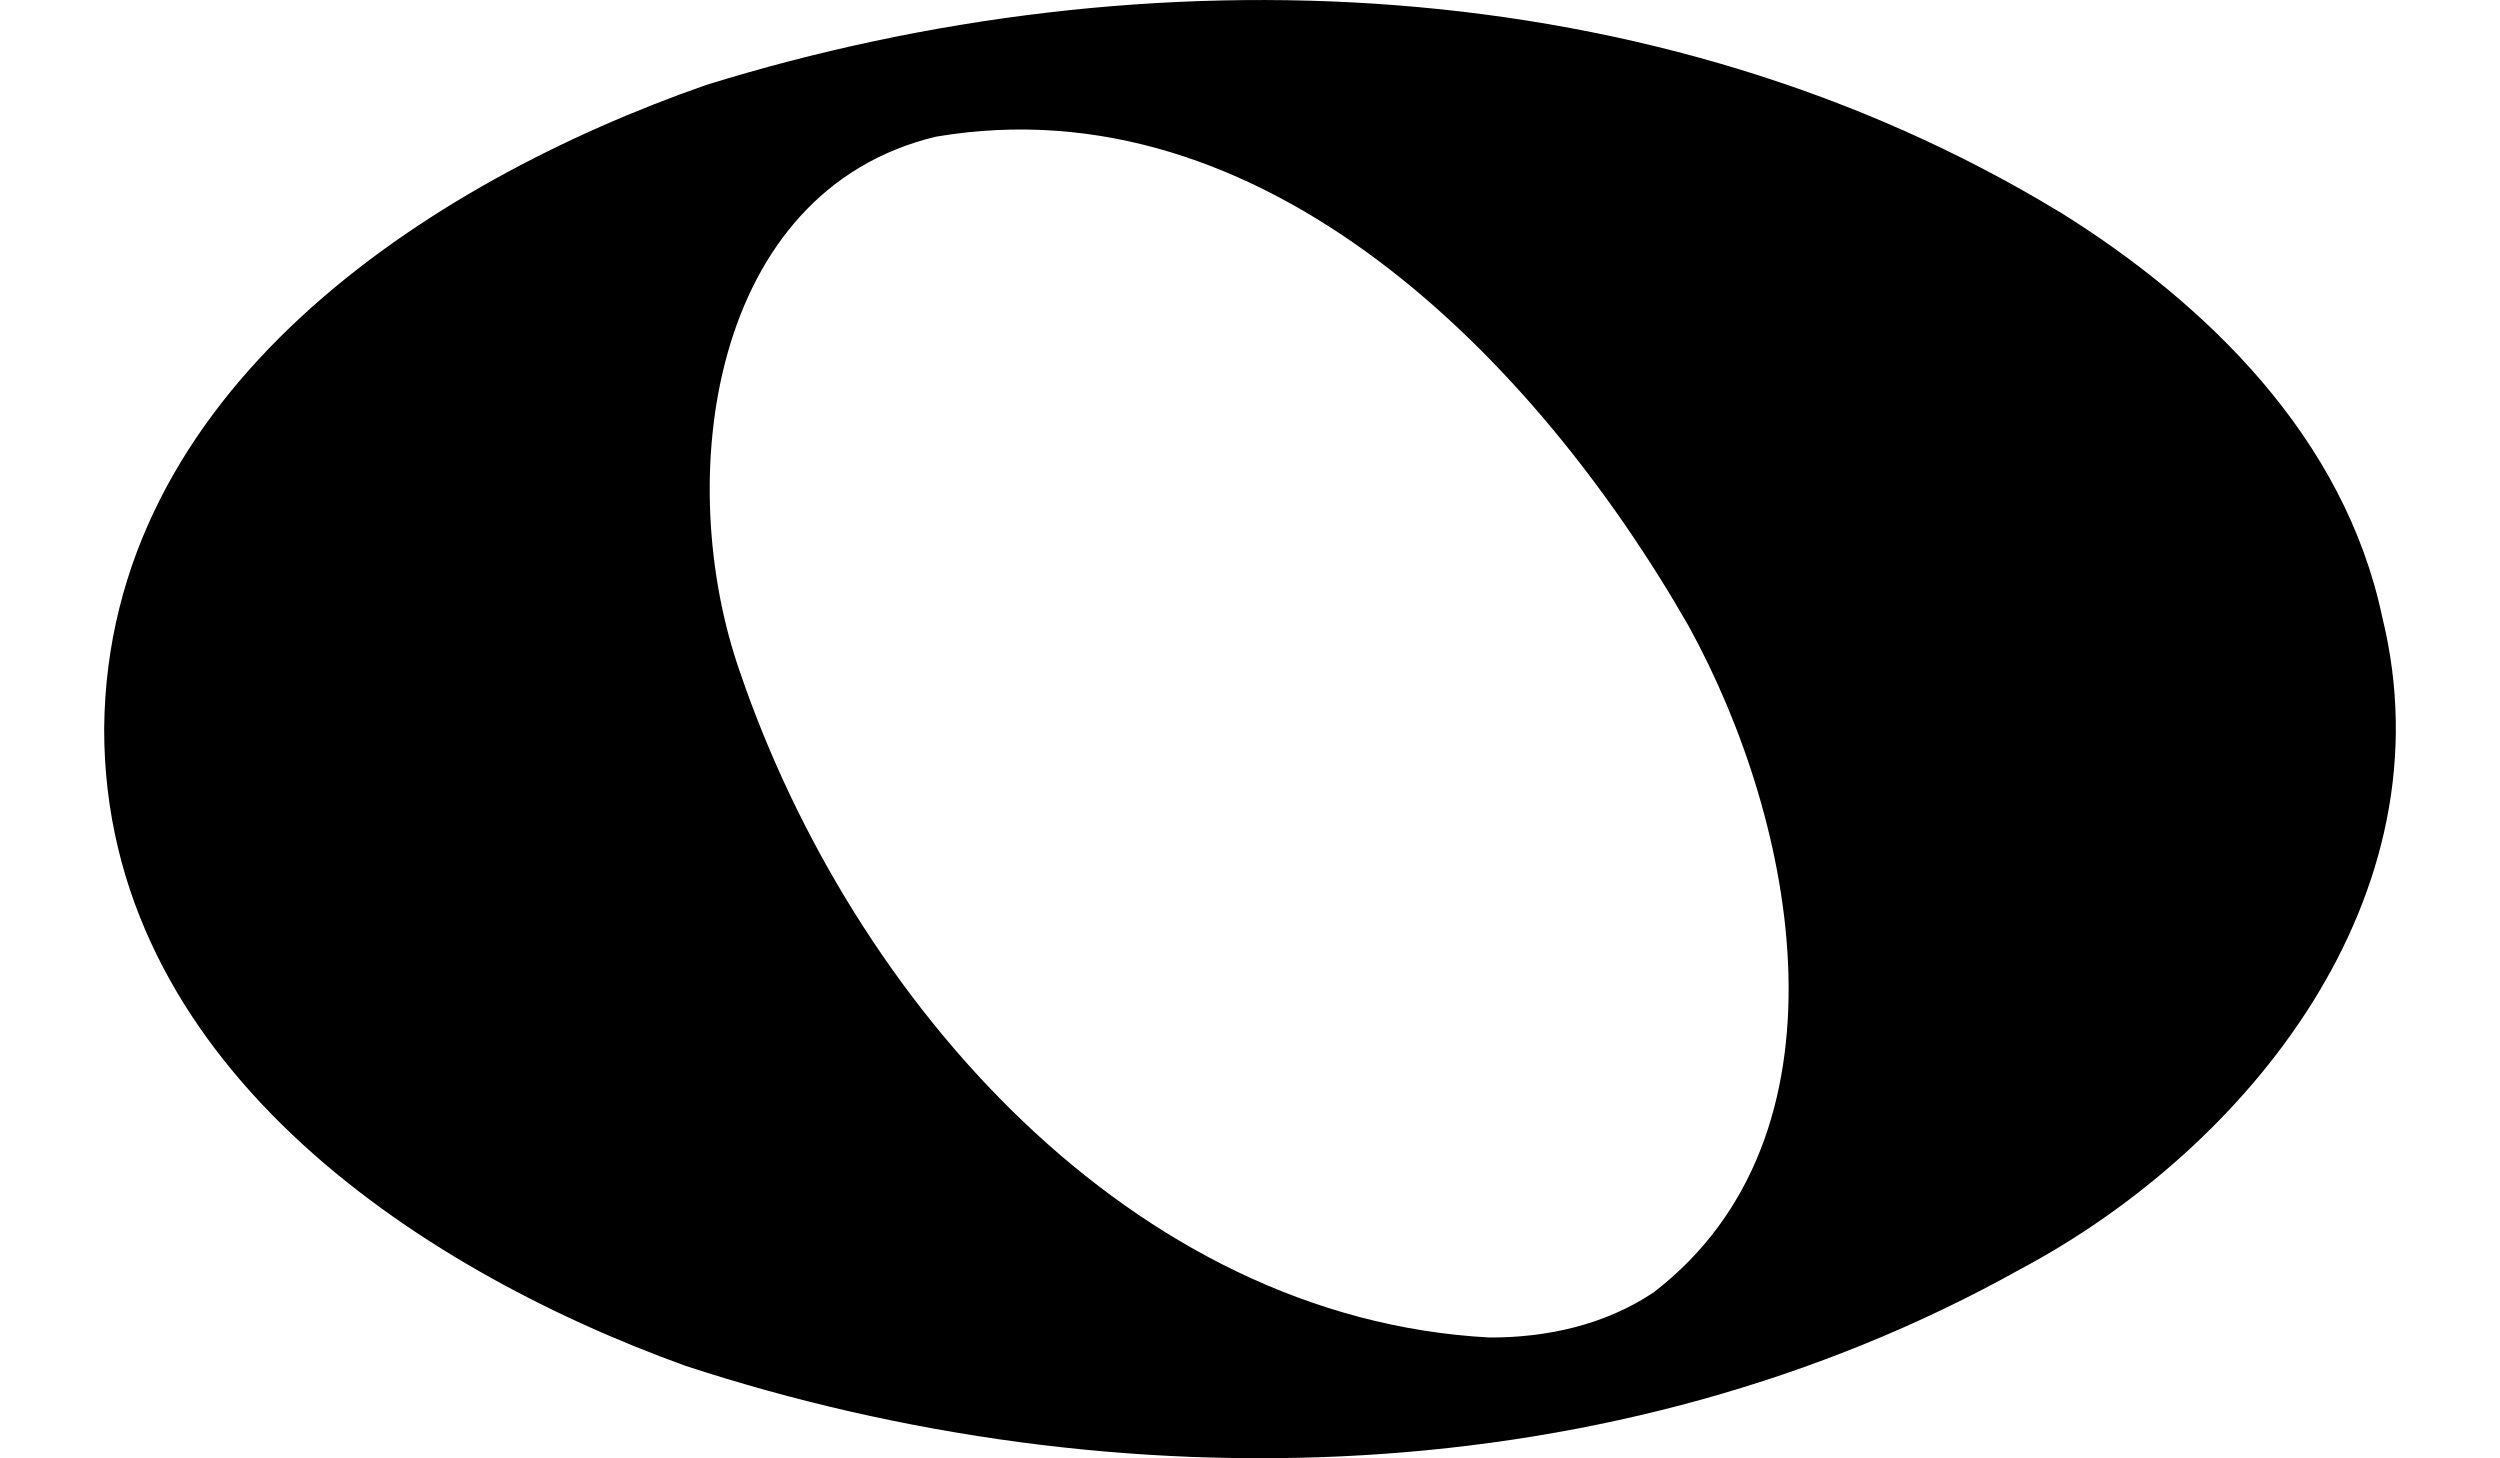 <?xml version="1.0" encoding="UTF-8" standalone="no"?>
<!-- Created with Inkscape (http://www.inkscape.org/) -->

<svg
   version="1.0"
   x="0"
   y="0"
   width="12"
   height="7"
   id="svg1361"
   sodipodi:docname="WholeNote-centered.svg"
   inkscape:version="1.2.1 (9c6d41e410, 2022-07-14)"
   xmlns:inkscape="http://www.inkscape.org/namespaces/inkscape"
   xmlns:sodipodi="http://sodipodi.sourceforge.net/DTD/sodipodi-0.dtd"
   xmlns="http://www.w3.org/2000/svg"
   xmlns:svg="http://www.w3.org/2000/svg">
  <sodipodi:namedview
     id="namedview14"
     pagecolor="#ffffff"
     bordercolor="#000000"
     borderopacity="0.25"
     inkscape:showpageshadow="2"
     inkscape:pageopacity="0.0"
     inkscape:pagecheckerboard="0"
     inkscape:deskcolor="#d1d1d1"
     showgrid="false"
     inkscape:zoom="106.58333"
     inkscape:cx="6.0046912"
     inkscape:cy="3.4996091"
     inkscape:window-width="1920"
     inkscape:window-height="1017"
     inkscape:window-x="-8"
     inkscape:window-y="-8"
     inkscape:window-maximized="1"
     inkscape:current-layer="svg1361" />
  <defs
     id="defs1363" />
  <g
     style="fill:#000000;fill-opacity:1"
     id="layer1"
     transform="translate(0.5)">
    <g
       transform="translate(-199.399,-536.473)"
       style="fill:#000000;fill-opacity:1"
       id="g2912">
      <path
         d="m 206.049,542.893 c -1.717,-0.091 -3.059,-1.615 -3.597,-3.191 -0.326,-0.925 -0.147,-2.313 0.94,-2.573 1.574,-0.267 2.881,1.07 3.613,2.35 0.522,0.949 0.81,2.444 -0.168,3.197 -0.232,0.156 -0.513,0.218 -0.788,0.217 z m 2.735,-5.403 c -1.934,-1.175 -4.378,-1.266 -6.496,-0.609 -1.342,0.469 -2.876,1.467 -2.889,3.091 -9.3e-4,1.591 1.48,2.584 2.79,3.057 2.075,0.679 4.468,0.619 6.406,-0.463 1.096,-0.583 2.068,-1.791 1.739,-3.13 -0.181,-0.861 -0.841,-1.505 -1.549,-1.946 z"
         style="fill:#000000;fill-opacity:1"
         id="path2918" />
    </g>
  </g>
</svg>
